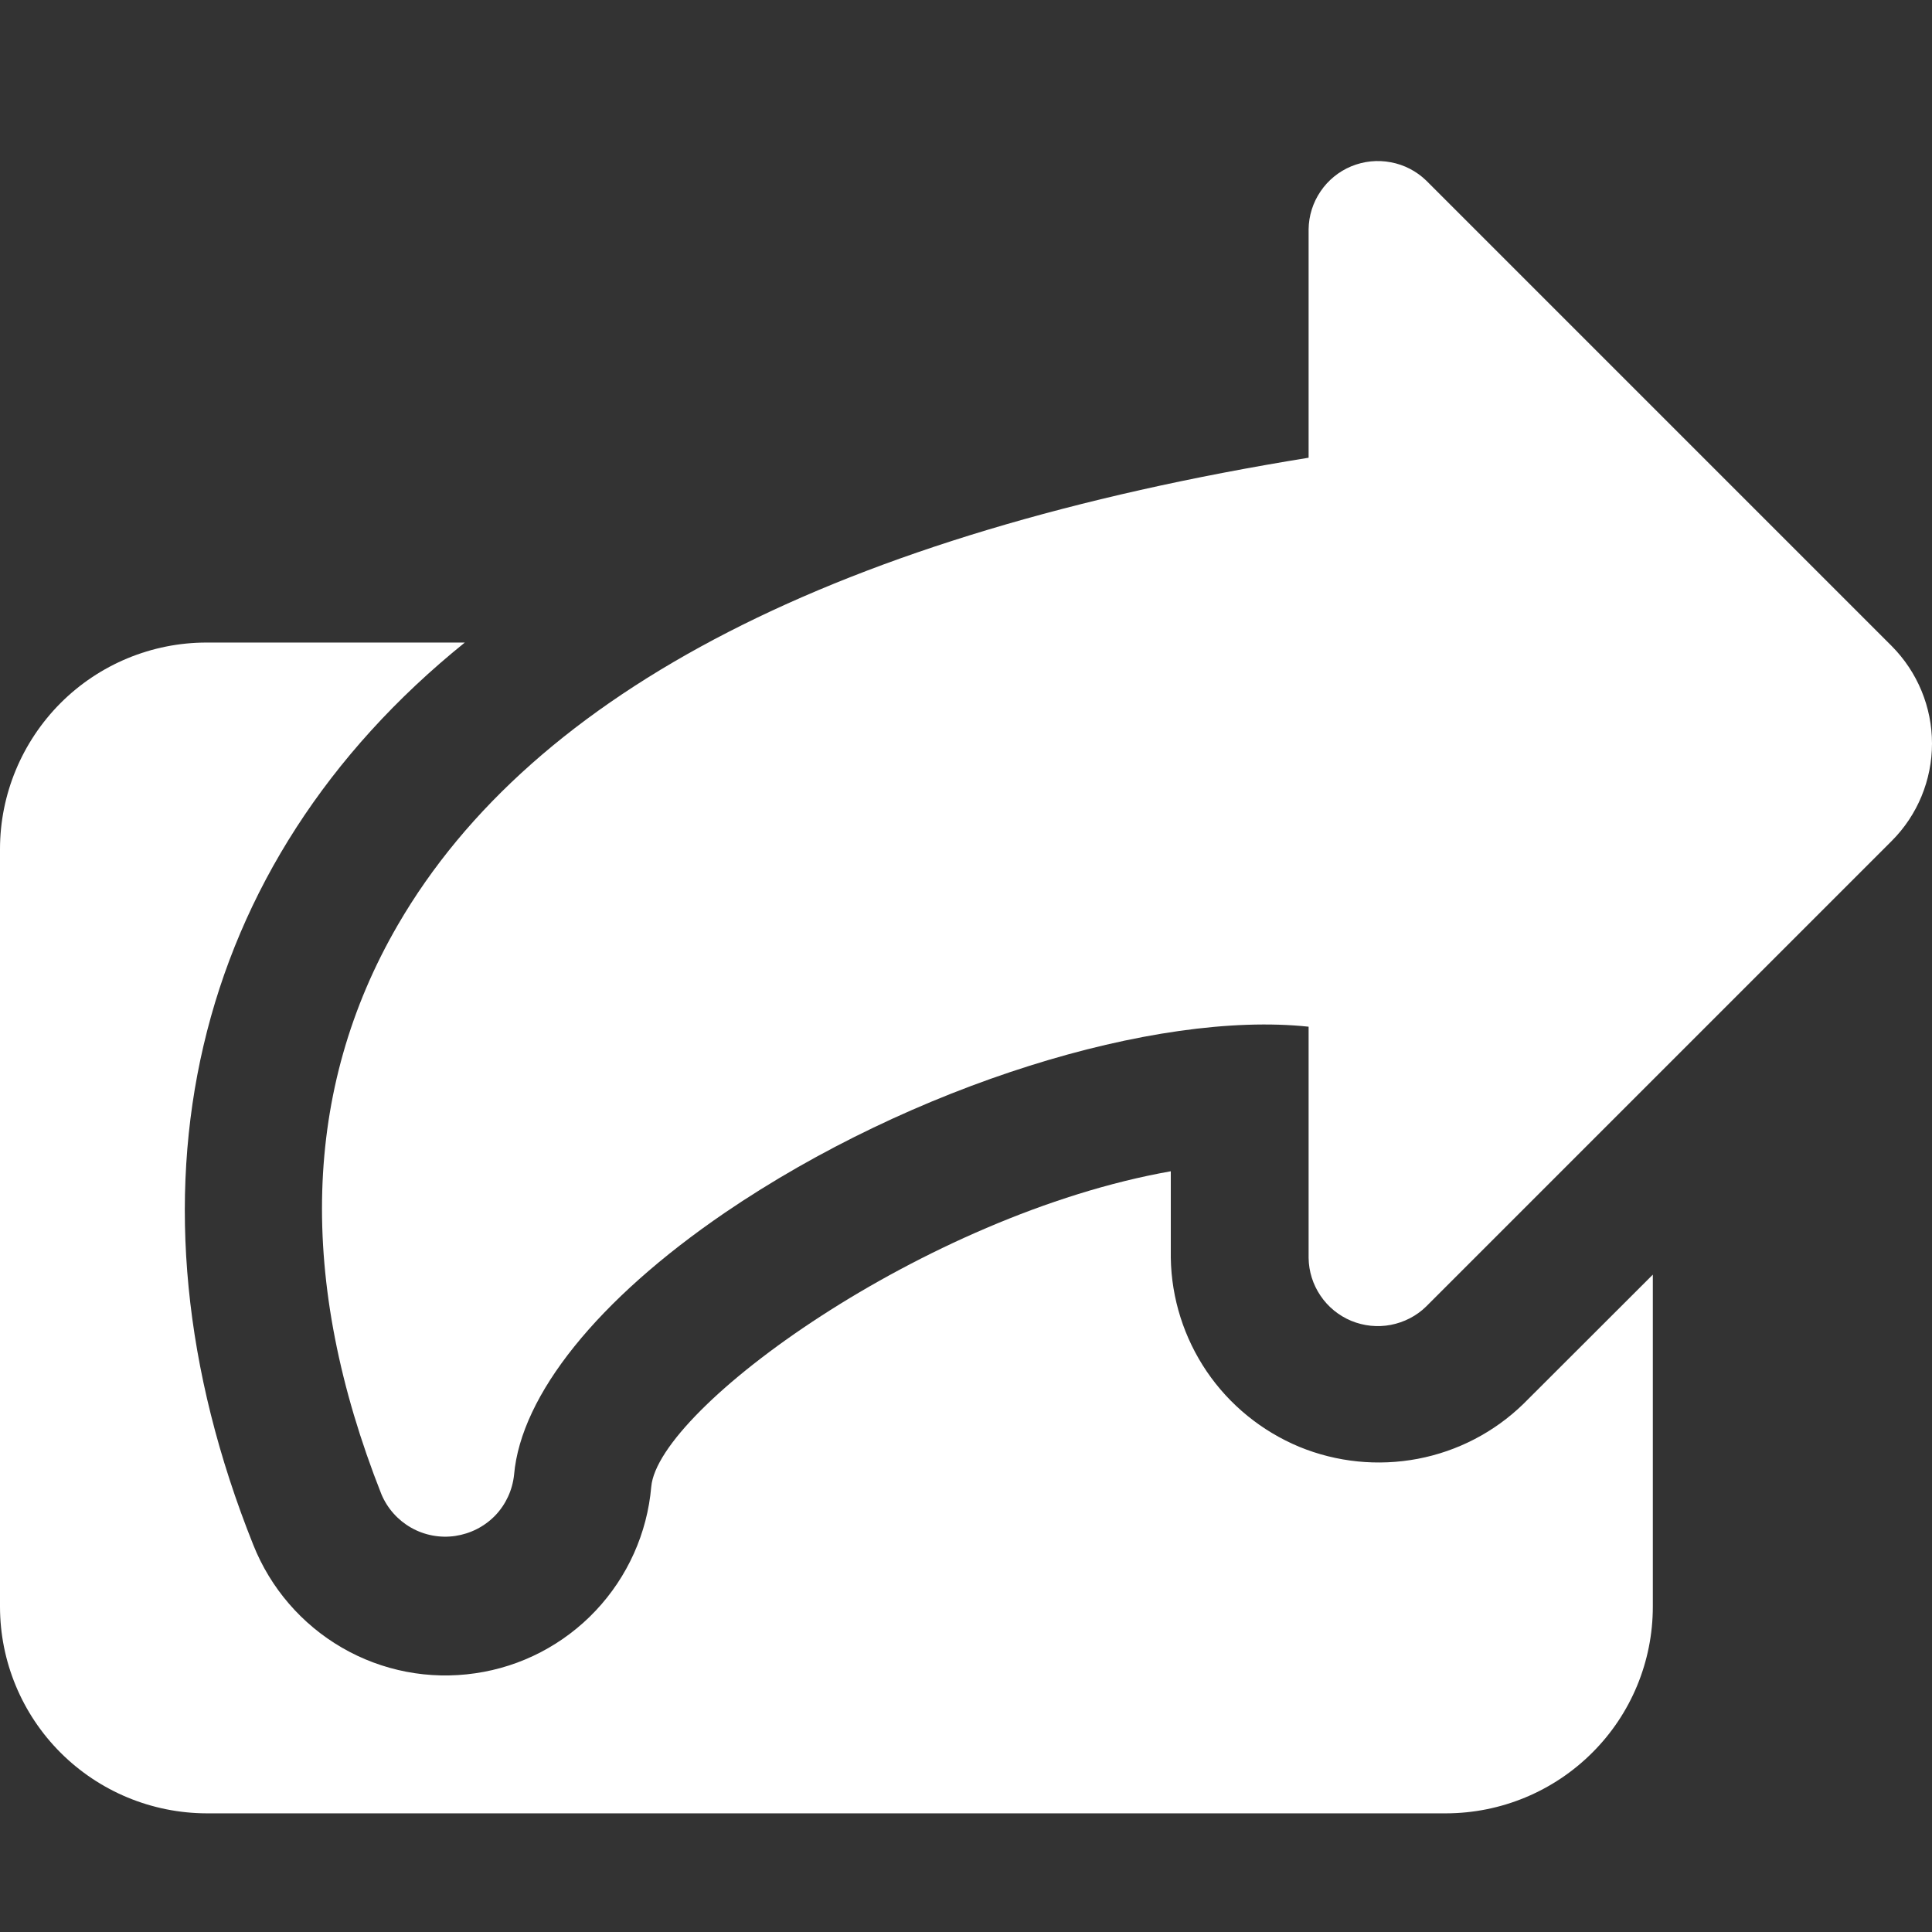 <svg width="12" height="12" viewBox="0 0 12 12" fill="none" xmlns="http://www.w3.org/2000/svg">
<rect x="0" y="0" width="12" height="12" fill="#333333" stroke="none"/>
<path d="M10.266 7.917V9.979C10.266 10.32 10.131 10.646 9.89 10.886C9.649 11.127 9.323 11.262 8.983 11.263H1.283C0.943 11.262 0.617 11.127 0.376 10.886C0.136 10.646 0 10.32 0 9.979V5.274C0 4.934 0.136 4.608 0.376 4.367C0.617 4.126 0.943 3.991 1.283 3.991H2.887C1.182 5.366 0.703 7.421 1.573 9.595C1.68 9.864 1.874 10.089 2.124 10.234C2.374 10.379 2.666 10.435 2.952 10.393C3.238 10.352 3.502 10.214 3.7 10.004C3.898 9.794 4.02 9.523 4.045 9.235C4.087 8.748 5.74 7.546 7.272 7.275V7.813C7.276 8.065 7.354 8.31 7.495 8.518C7.637 8.727 7.837 8.889 8.069 8.986C8.302 9.082 8.558 9.108 8.806 9.061C9.053 9.014 9.281 8.896 9.462 8.72L10.266 7.917Z" fill="white"/>
<path d="M11.75 5.223L8.858 8.115C8.798 8.174 8.721 8.213 8.639 8.229C8.556 8.245 8.471 8.236 8.393 8.204C8.316 8.172 8.249 8.118 8.202 8.048C8.155 7.979 8.129 7.897 8.128 7.813V6.377C7.175 6.276 5.665 6.741 4.503 7.532C3.713 8.071 3.236 8.665 3.193 9.16C3.183 9.255 3.142 9.344 3.076 9.413C3.009 9.482 2.922 9.526 2.828 9.54C2.734 9.554 2.637 9.536 2.554 9.489C2.471 9.442 2.406 9.369 2.369 9.281C1.845 7.955 1.879 6.765 2.471 5.745C3.315 4.29 5.218 3.314 8.128 2.843V1.424C8.129 1.34 8.155 1.258 8.202 1.189C8.249 1.119 8.316 1.065 8.393 1.033C8.471 1.001 8.556 0.992 8.639 1.008C8.721 1.023 8.798 1.063 8.858 1.121L11.75 4.013C11.91 4.174 12 4.392 12 4.618C12 4.845 11.91 5.063 11.75 5.223Z" fill="white"/>
</svg>
